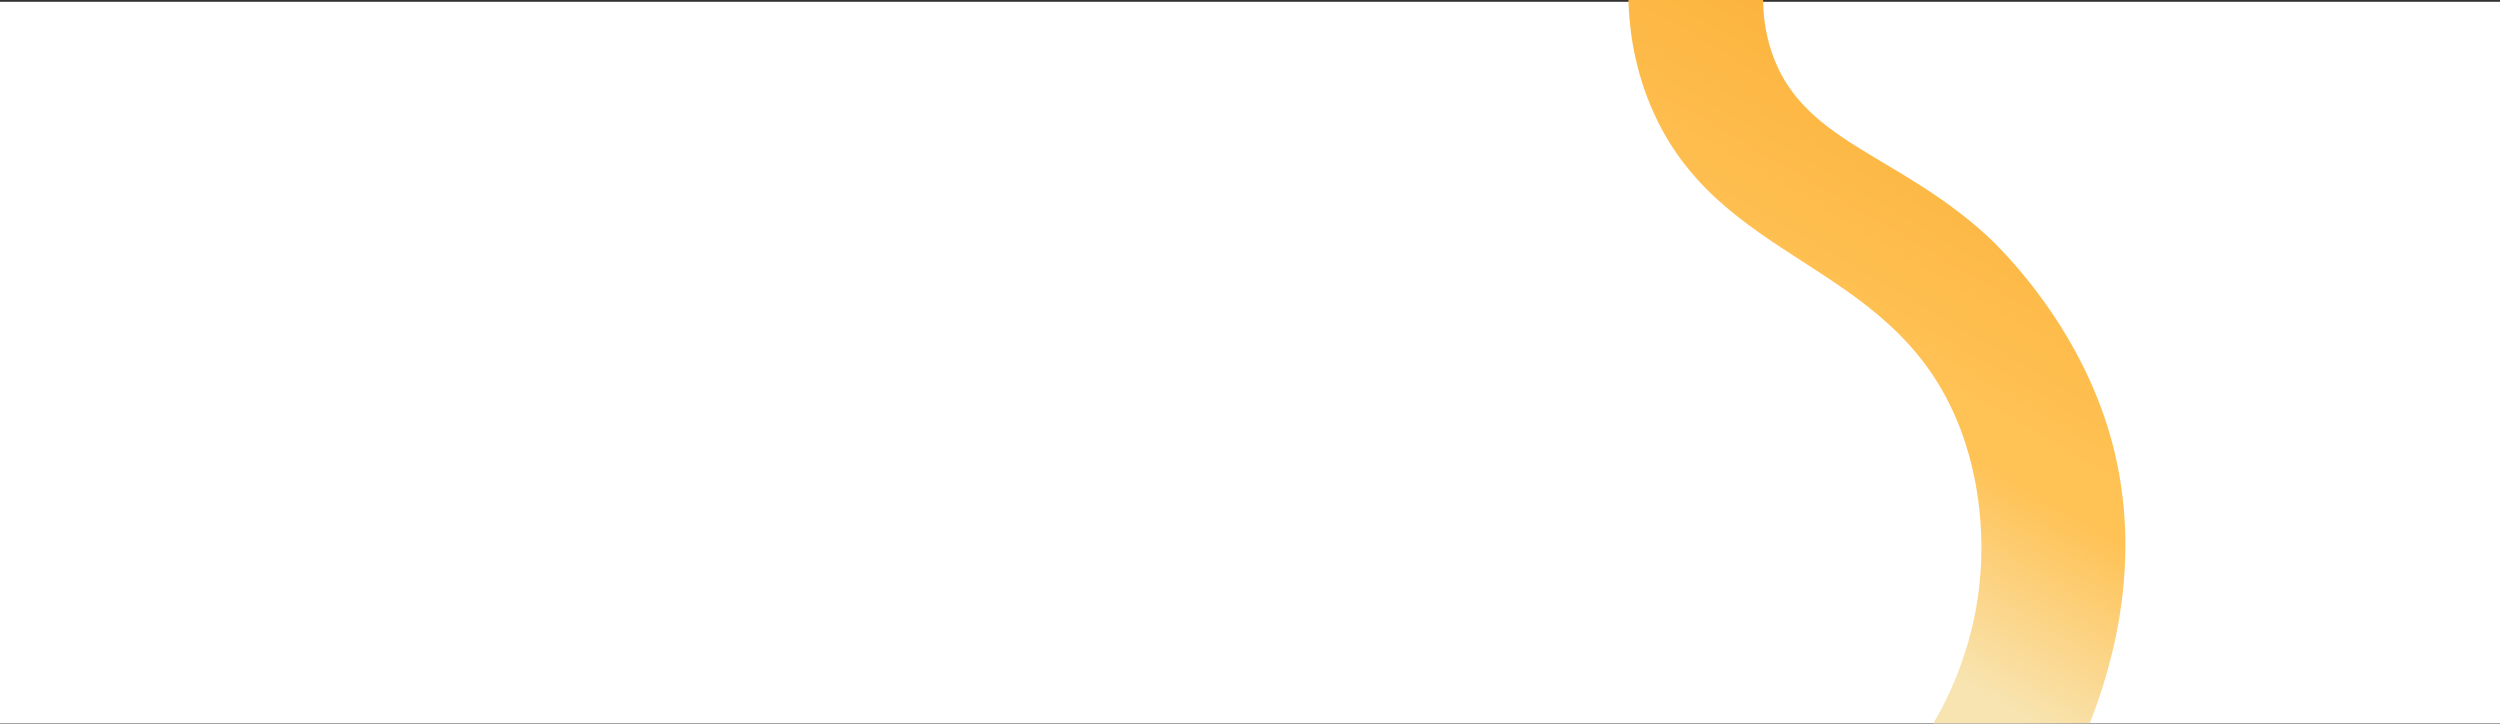 <svg width="2304" height="667" viewBox="0 0 2304 667" fill="none" xmlns="http://www.w3.org/2000/svg">
<rect x="0" y="0" width="2304" height="667" fill="#333333" stroke="none"/>
<path d="M0 666.667H2304V1.633H0V666.667Z" fill="white"/>
<path d="M1500.76 -9.53674e-07C1501.33 21.283 1504.54 57.648 1521.27 97.588C1582.29 243.284 1740.42 238.761 1802.97 386.047C1828.86 446.995 1826.74 506.529 1825.34 526.765C1820.89 591.421 1797.29 640.14 1781.82 666.667H1863.2C1884.12 666.58 1905.03 666.495 1925.95 666.408C1946.79 613.764 1977.71 510.26 1943.41 396.729C1911.21 290.185 1835.52 221.103 1829.51 215.677C1746.3 140.575 1659.34 130.227 1632.23 46.395C1626.04 27.267 1624.96 10.455 1624.89 -9.53674e-07H1500.76Z" fill="url(#paint0_linear)"/>
<defs>
<linearGradient id="paint0_linear" x1="1836.05" y1="122.97" x2="1585.3" y2="552.355" gradientUnits="userSpaceOnUse">
<stop stop-color="#FCB43F"/>
<stop offset="0.011" stop-color="#FCB43F"/>
<stop offset="0.452" stop-color="#FFC255"/>
<stop offset="0.536" stop-color="#FFC255"/>
<stop offset="0.906" stop-color="#F8E4B1"/>
<stop offset="0.994" stop-color="#F8E4B1"/>
<stop offset="1" stop-color="#F8E4B1"/>
</linearGradient>
</defs>
</svg>

